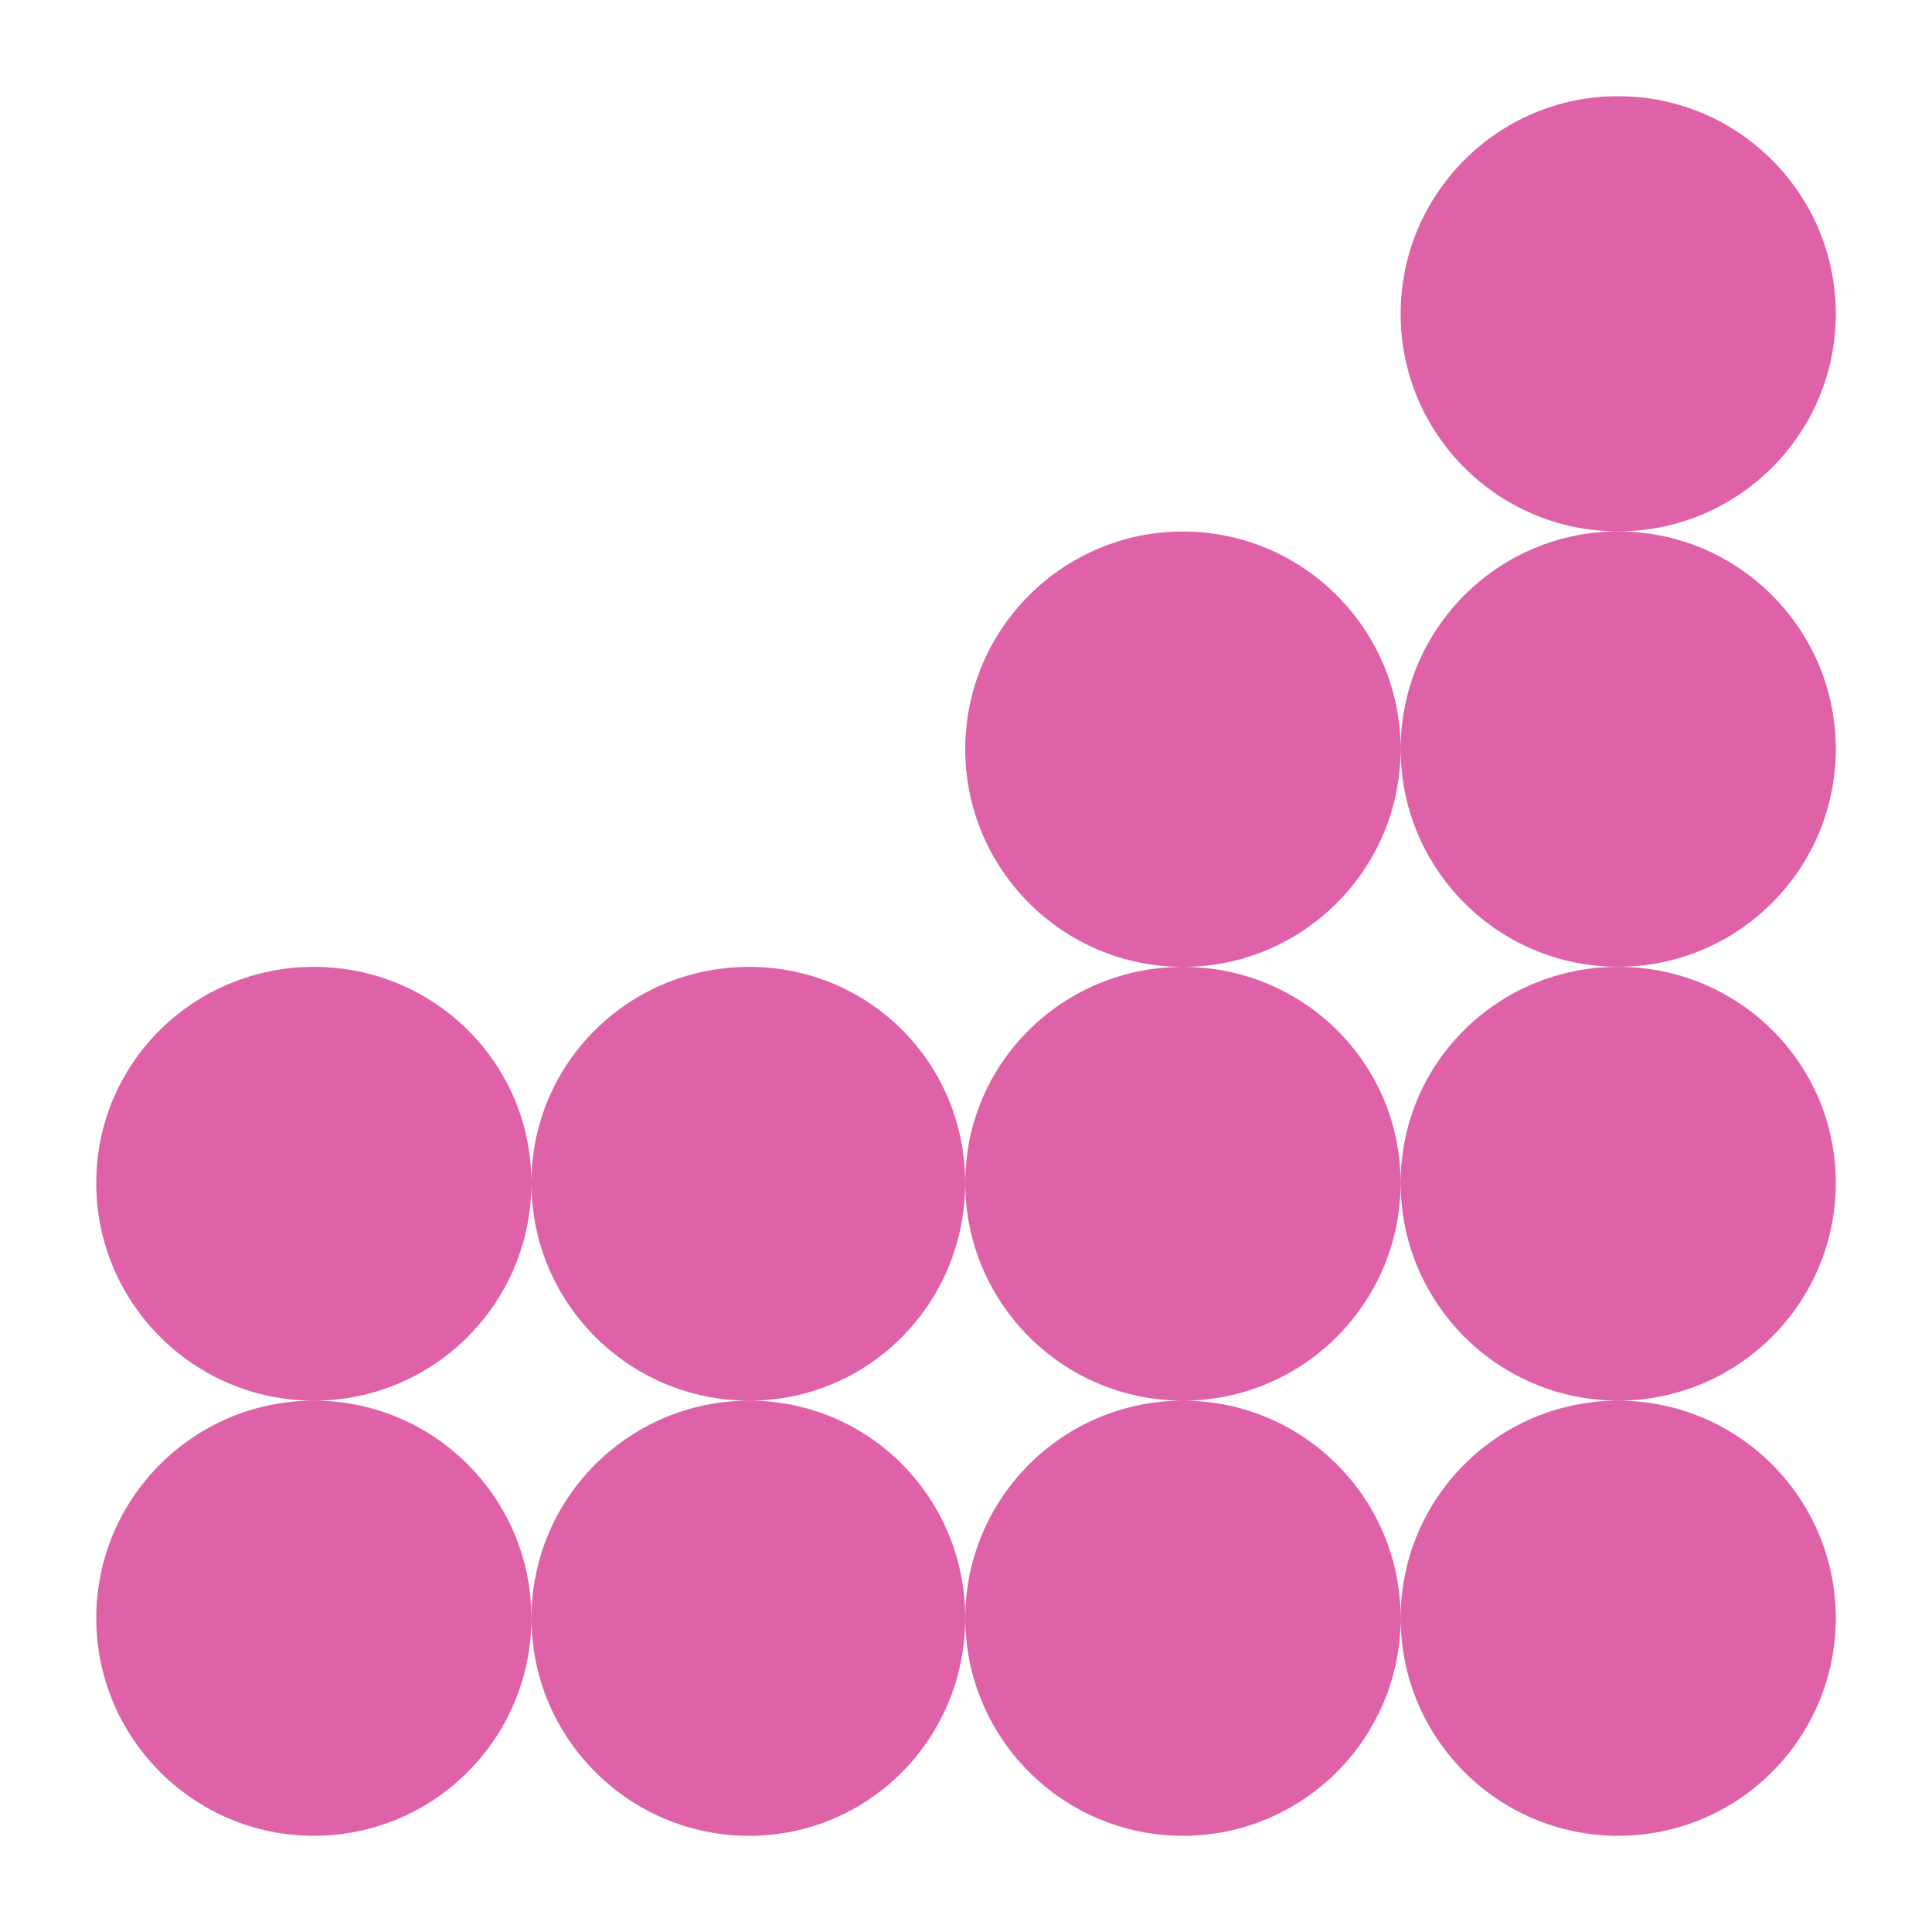 <svg viewBox="0 0 512 512" xmlns="http://www.w3.org/2000/svg">
 <path d="m428.819 25.492c-31.826 0-57.635 25.866-57.635 57.686 0 31.825 25.814 57.635 57.635 57.635 31.826 0 57.686-25.814 57.686-57.635 0-31.825-25.866-57.686-57.686-57.686m0 115.338c-31.826 0-57.635 25.866-57.635 57.686 0 31.825 25.814 57.686 57.635 57.686 31.826 0 57.686-25.866 57.686-57.686 0-31.825-25.866-57.686-57.686-57.686m0 115.388c-31.826 0-57.635 25.45-57.635 57.266 0 31.825 25.814 57.686 57.635 57.686 31.826 0 57.686-25.866 57.686-57.686 0-31.825-25.866-57.266-57.686-57.266m0 114.968c-31.826 0-57.635 25.814-57.635 57.635 0 31.825 25.814 57.686 57.635 57.686 31.826 0 57.686-25.866 57.686-57.686 0-31.825-25.866-57.635-57.686-57.635m-57.635 57.635c0-31.825-25.866-57.635-57.686-57.635-31.826 0-57.686 25.814-57.686 57.635 0 31.825 25.866 57.686 57.686 57.686 31.825 0 57.686-25.866 57.686-57.686m-115.388 0c0-31.825-25.45-57.635-57.266-57.635-31.825 0-57.686 25.814-57.686 57.635 0 31.825 25.866 57.686 57.686 57.686 31.825 0 57.266-25.866 57.266-57.686m-114.968 0c0-31.825-25.814-57.635-57.635-57.635-31.825 0-57.686 25.814-57.686 57.635 0 31.825 25.866 57.686 57.686 57.686 31.825 0 57.635-25.866 57.635-57.686m-57.635-57.635c31.825 0 57.635-25.866 57.635-57.686 0-31.825-25.814-57.266-57.635-57.266-31.825 0-57.686 25.45-57.686 57.266 0 31.825 25.866 57.686 57.686 57.686m57.635-57.686c0 31.825 25.866 57.686 57.686 57.686 31.825 0 57.266-25.866 57.266-57.686 0-31.825-25.45-57.266-57.266-57.266-31.825 0-57.686 25.45-57.686 57.266m114.968 0c0 31.825 25.866 57.686 57.686 57.686 31.825 0 57.686-25.866 57.686-57.686 0-31.825-25.866-57.266-57.686-57.266-31.826 0-57.686 25.45-57.686 57.266m57.686-57.266c31.825 0 57.686-25.866 57.686-57.686 0-31.825-25.866-57.686-57.686-57.686-31.826 0-57.686 25.866-57.686 57.686 0 31.825 25.866 57.686 57.686 57.686" fill="#df62a9" fill-rule="evenodd"/>
</svg>
